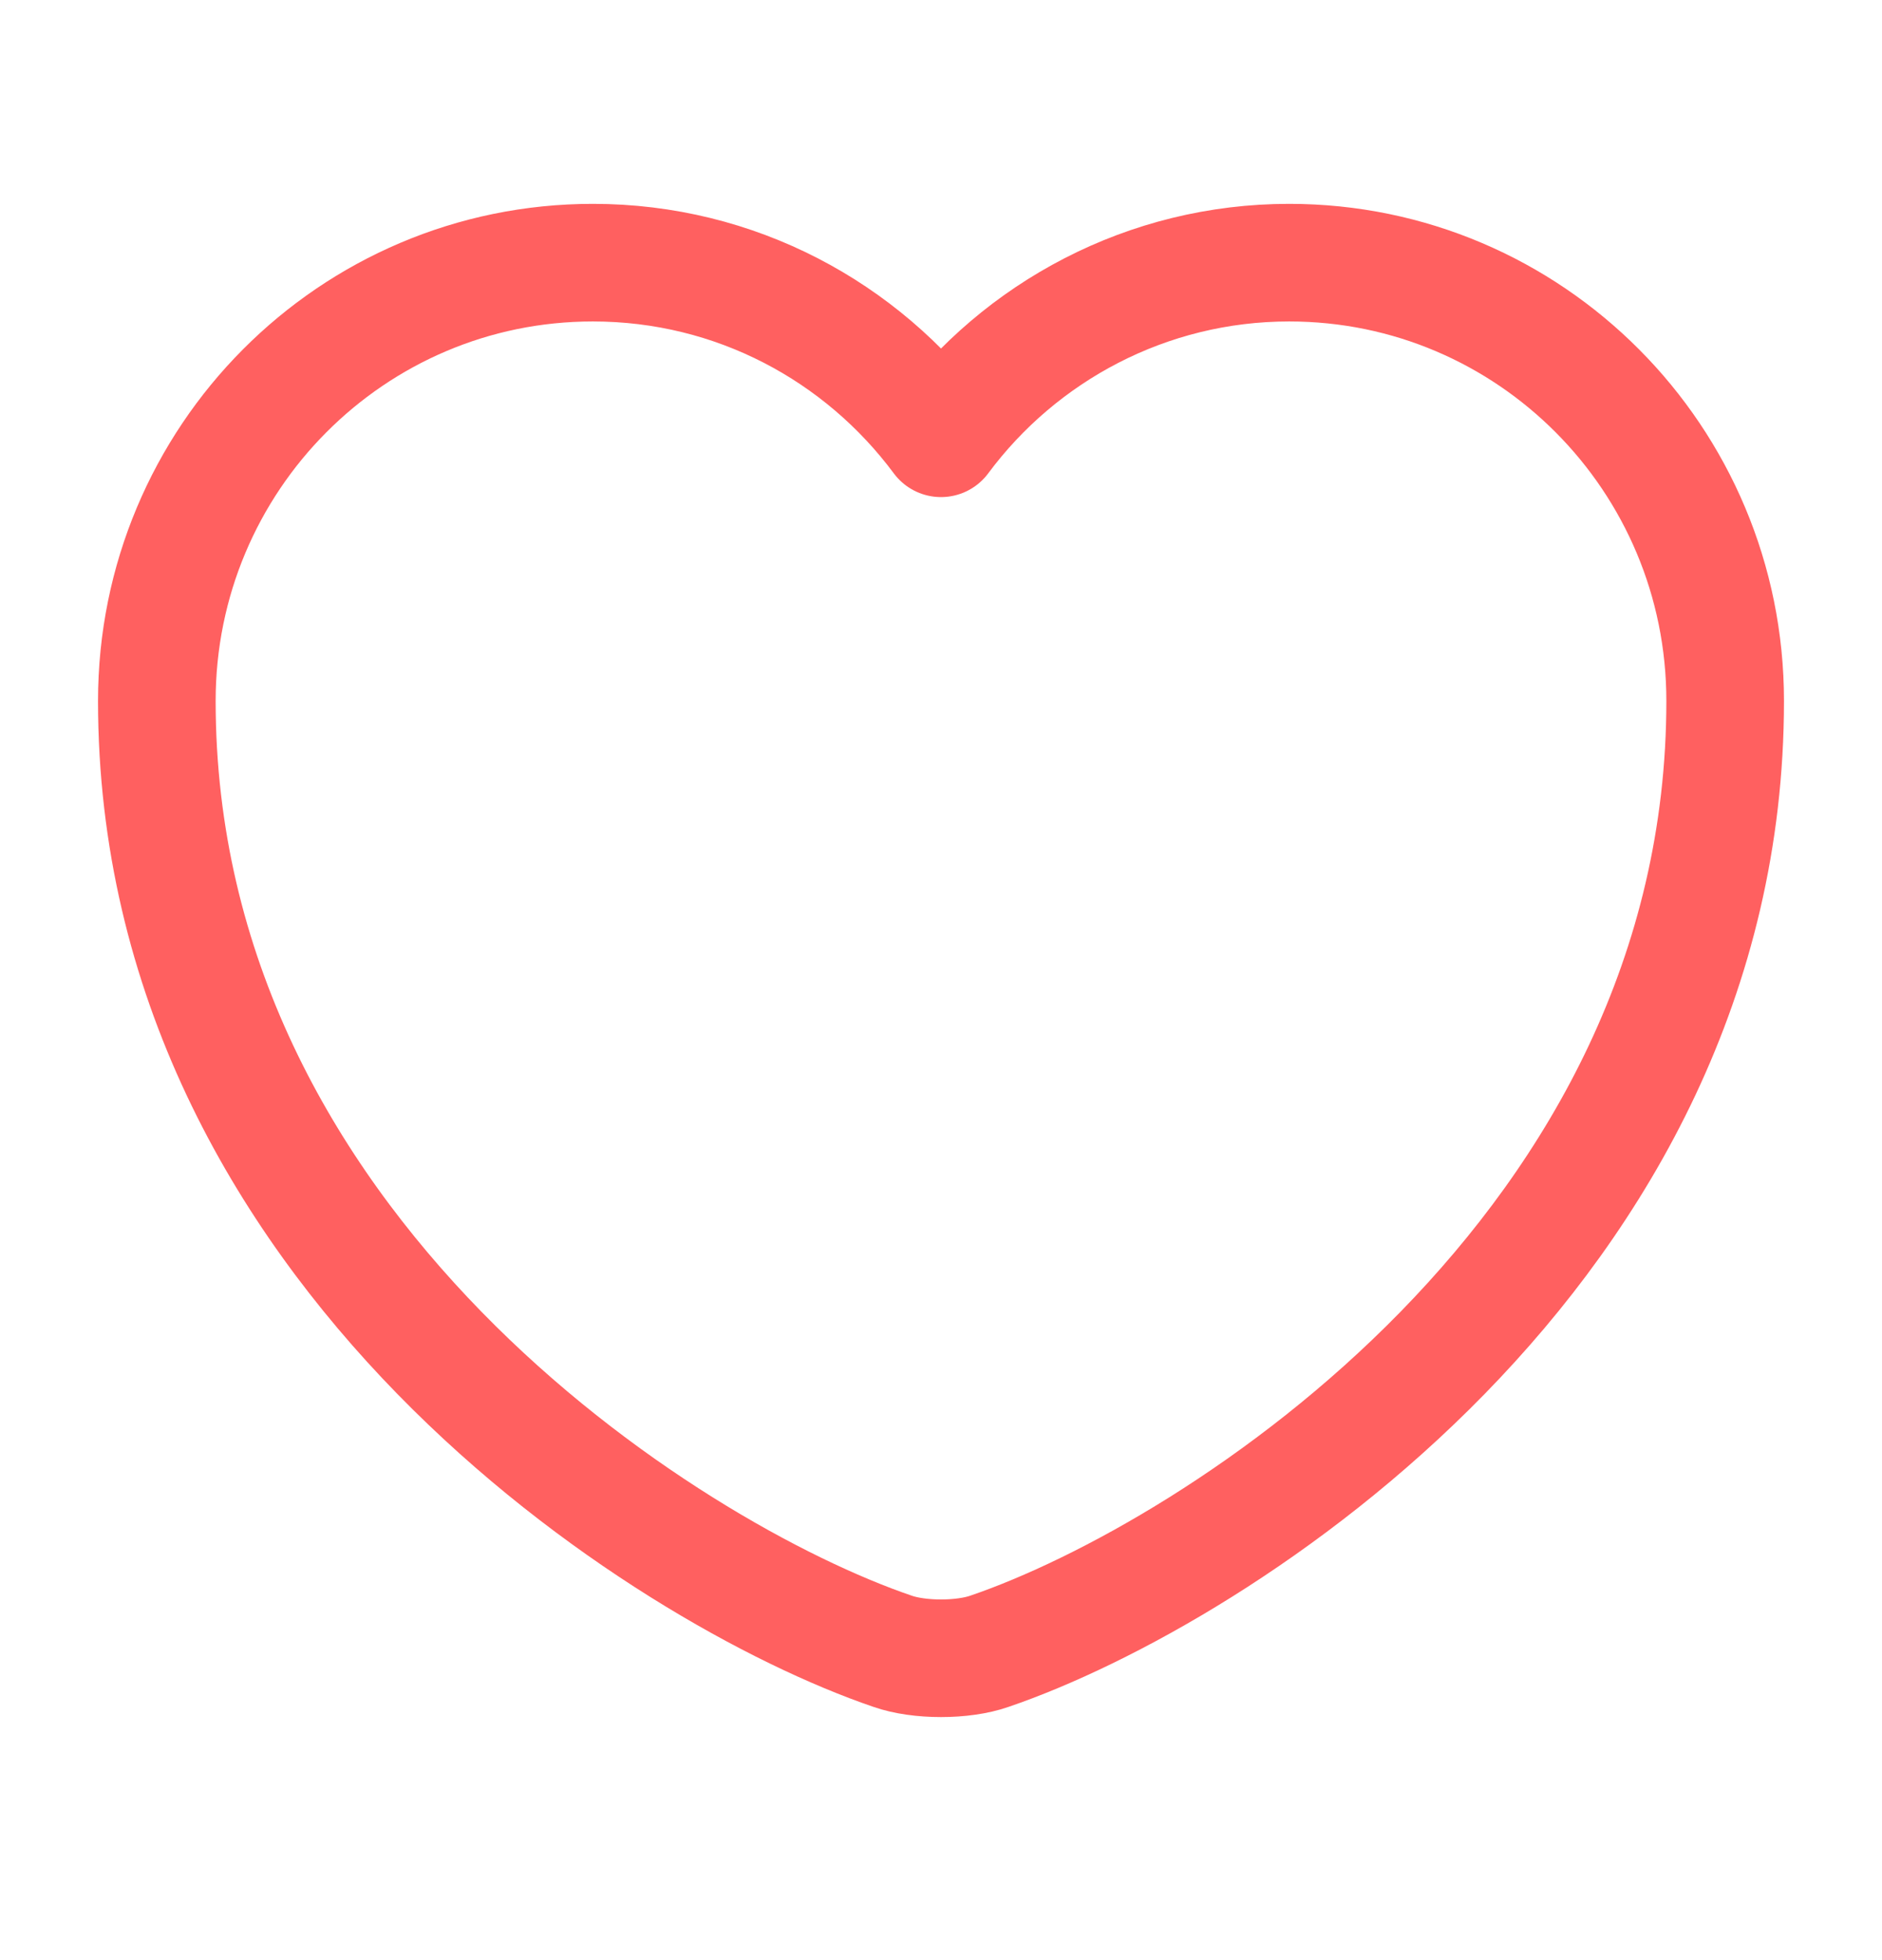 <svg width="24" height="25" viewBox="0 0 24 25" fill="none" xmlns="http://www.w3.org/2000/svg">
<path d="M12.62 21.06C12.28 21.18 11.72 21.18 11.38 21.06C8.48 20.07 2 15.94 2 8.94C2 5.85 4.49 3.35 7.56 3.35C9.38 3.35 10.99 4.23 12 5.59C13.01 4.23 14.63 3.35 16.44 3.35C19.51 3.35 22 5.85 22 8.94C22 15.94 15.52 20.07 12.62 21.06Z" stroke="#FF6060" stroke-width="1.5" stroke-linecap="round" stroke-linejoin="round"/>
</svg>
